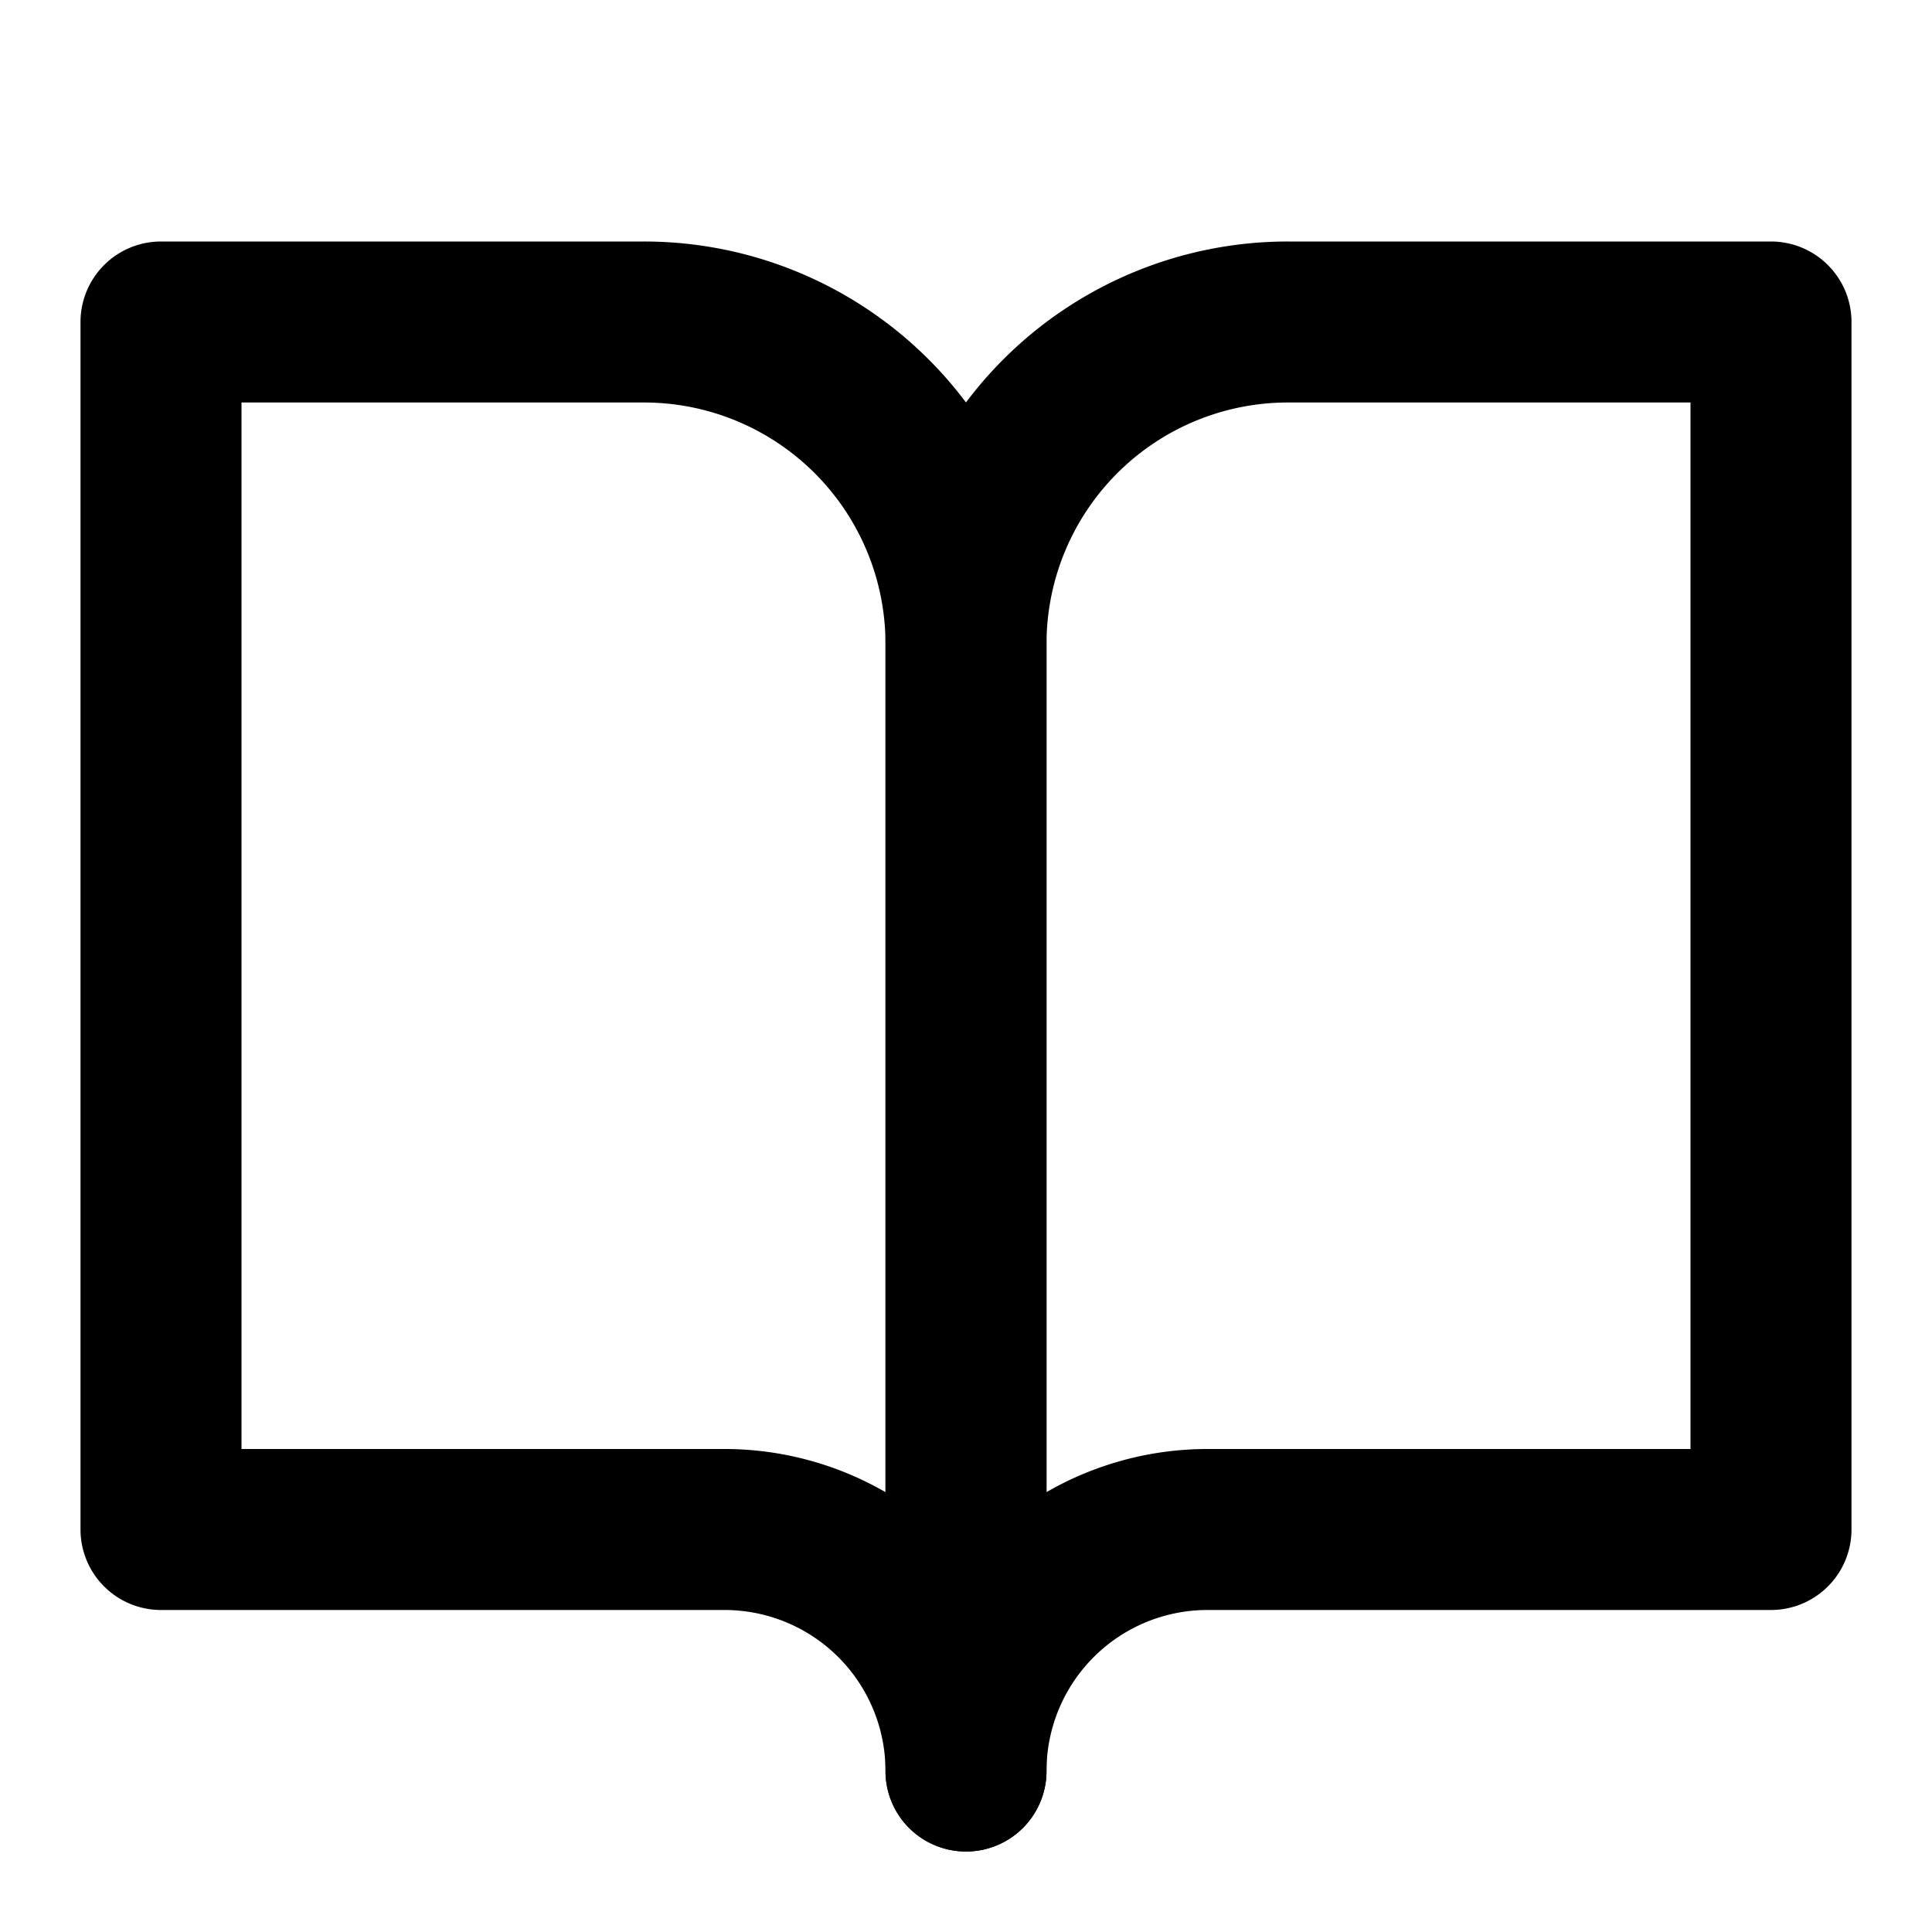 <svg viewBox="0 0 1024 1024" focusable="false"><path d="M42.67 170.67A42.67 42.67 0 0185.33 128h256a213.33 213.33 0 01213.34 213.33v597.34a42.67 42.67 0 11-85.34 0A85.33 85.33 0 00384 853.33H85.33a42.67 42.67 0 01-42.66-42.66v-640zm426.66 620.2V341.33a128 128 0 00-128-128H128V768h256a170.67 170.67 0 0185.33 22.87z" /><path d="M531.8 190.46A213.33 213.33 0 01682.67 128h256a42.67 42.67 0 0142.66 42.67v640a42.67 42.67 0 01-42.66 42.66H640a85.33 85.33 0 00-85.33 85.34 42.67 42.67 0 11-85.34 0V341.33a213.33 213.33 0 0162.47-150.87zm22.87 600.4A170.67 170.67 0 01640 768h256V213.33H682.67a128 128 0 00-128 128v449.54z" /></svg>